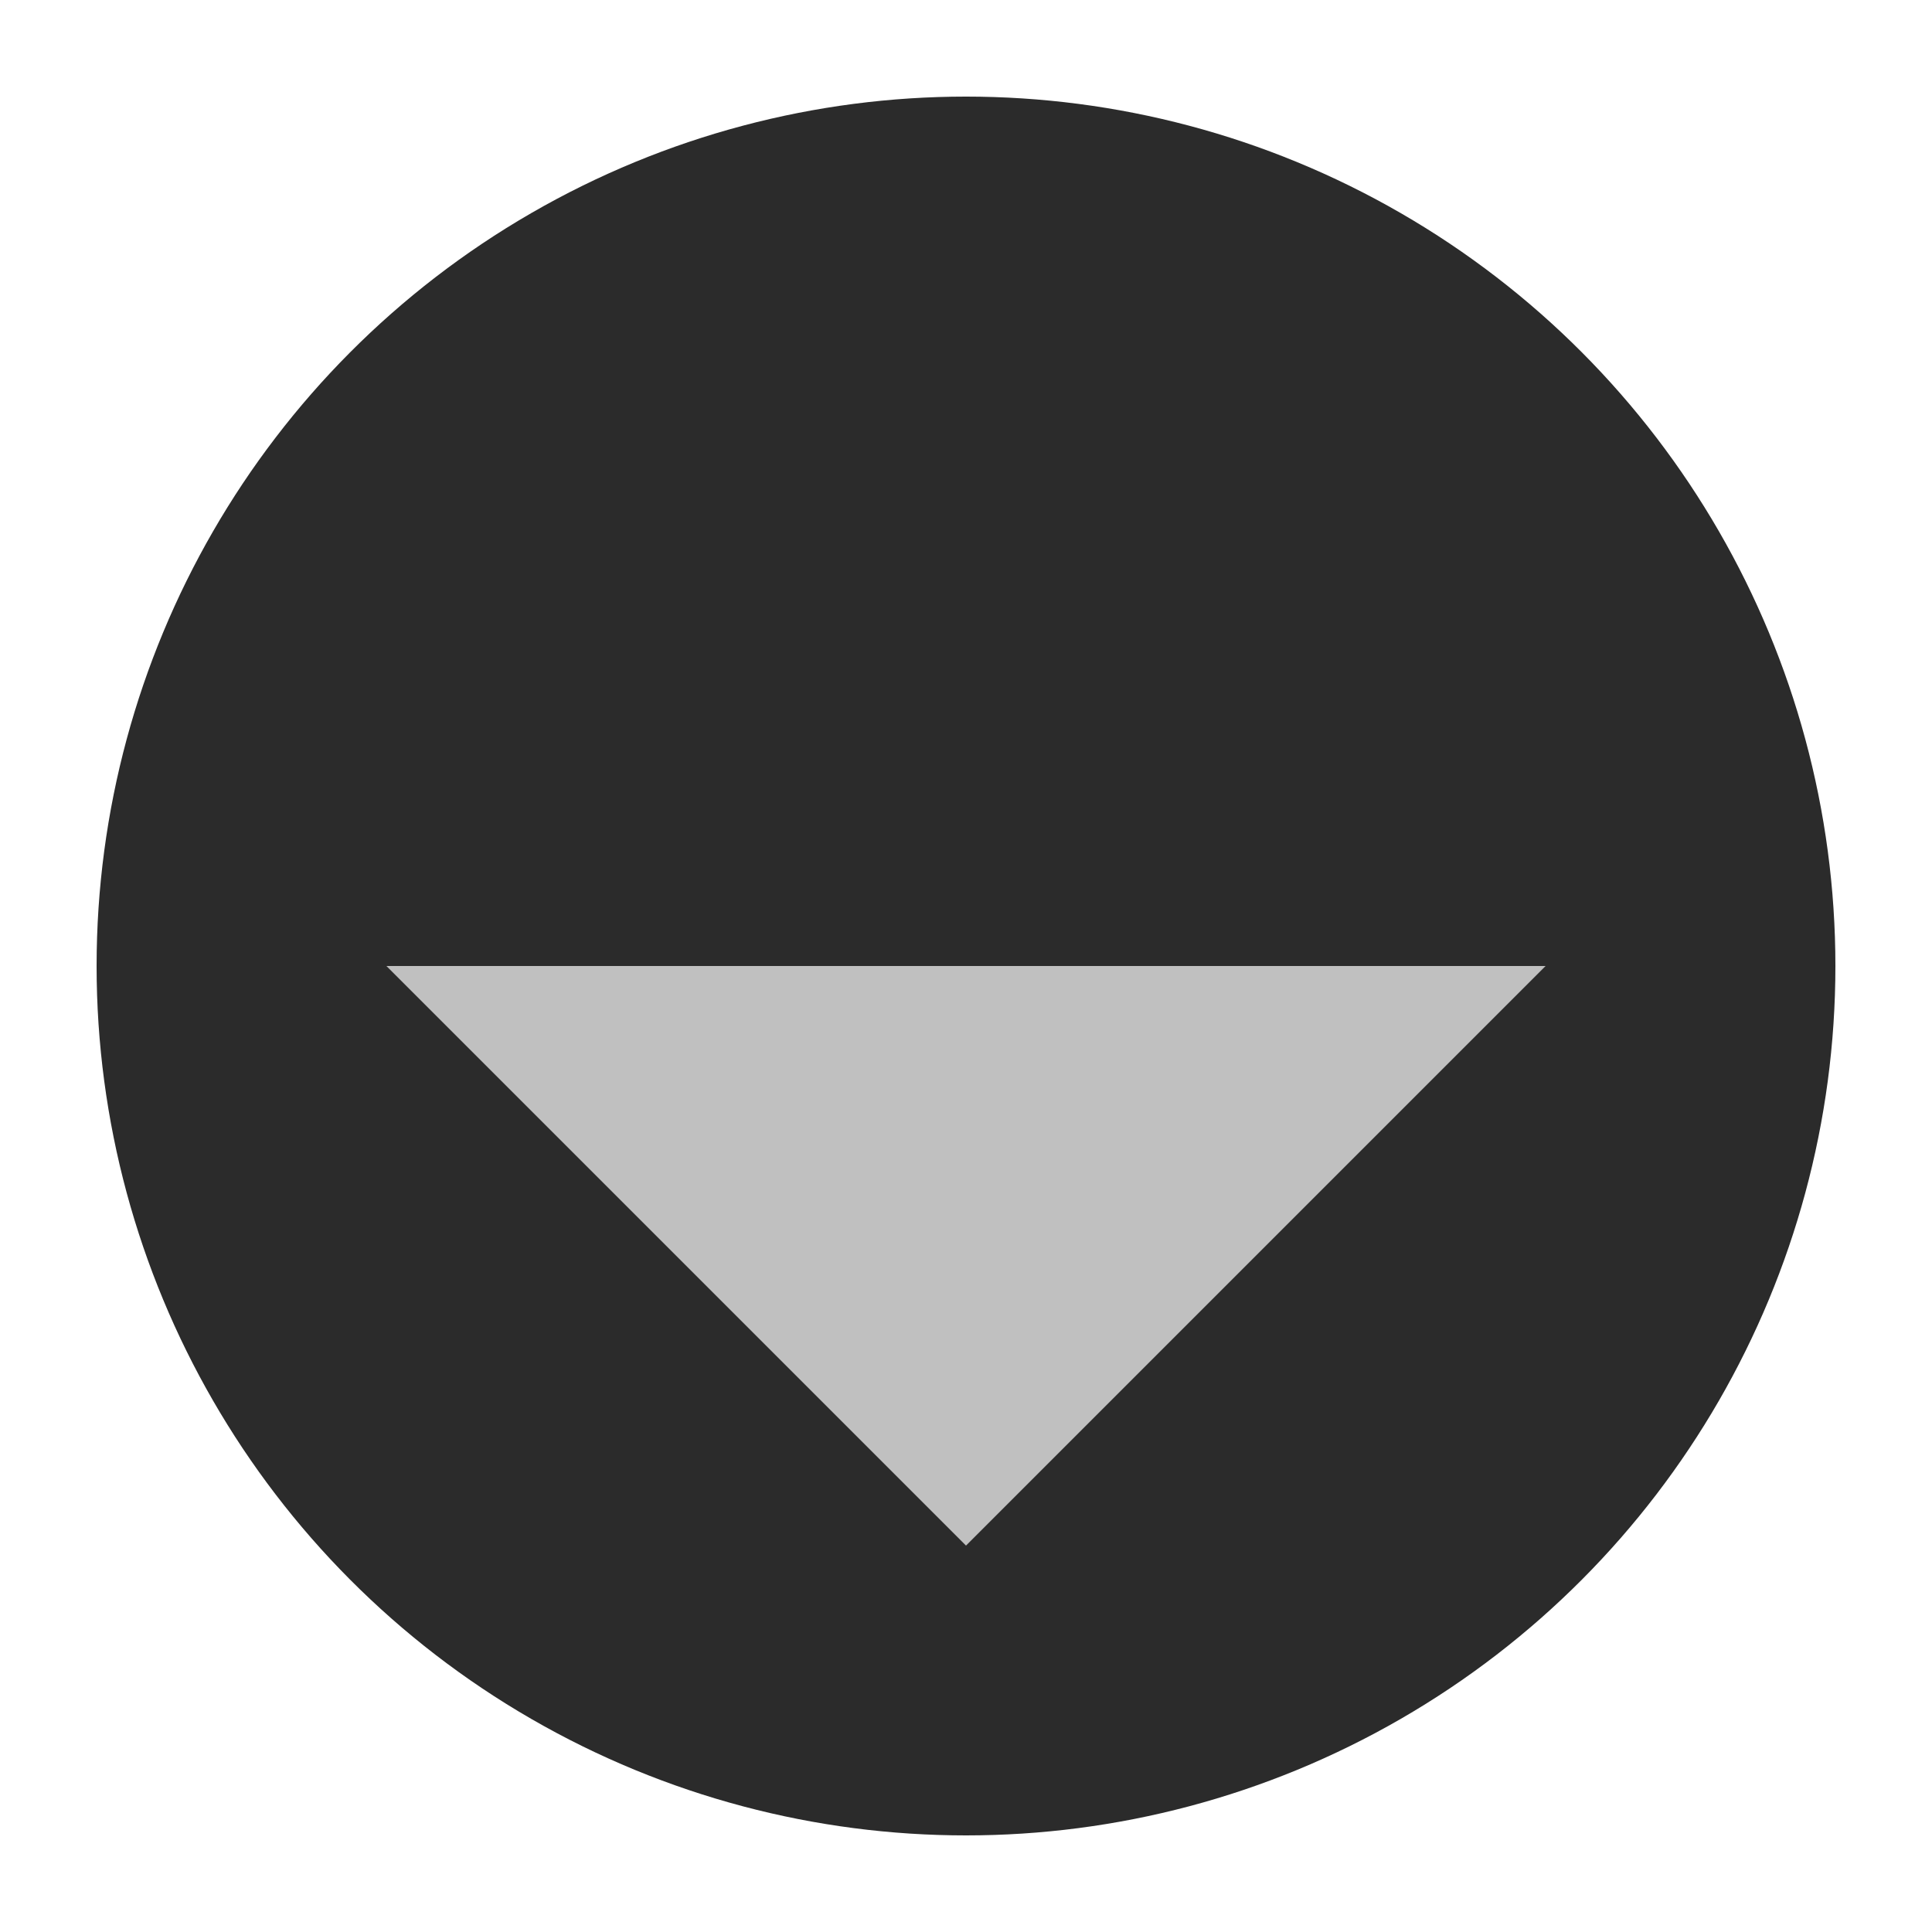 <svg xmlns="http://www.w3.org/2000/svg" version="1.1" xmlns:xlink="http://www.w3.org/1999/xlink" xmlns:svgjs="http://svgjs.com/svgjs" width="20" height="20" fill="#000000">
  <circle id="SvgjsCircle1006" r="9" cx="10" cy="10" fill="#2b2b2b"></circle>
  <polygon id="SvgjsPolygon1007" points="10,16 16,10 4,10" fill="#c0c0c0"></polygon>
</svg>
